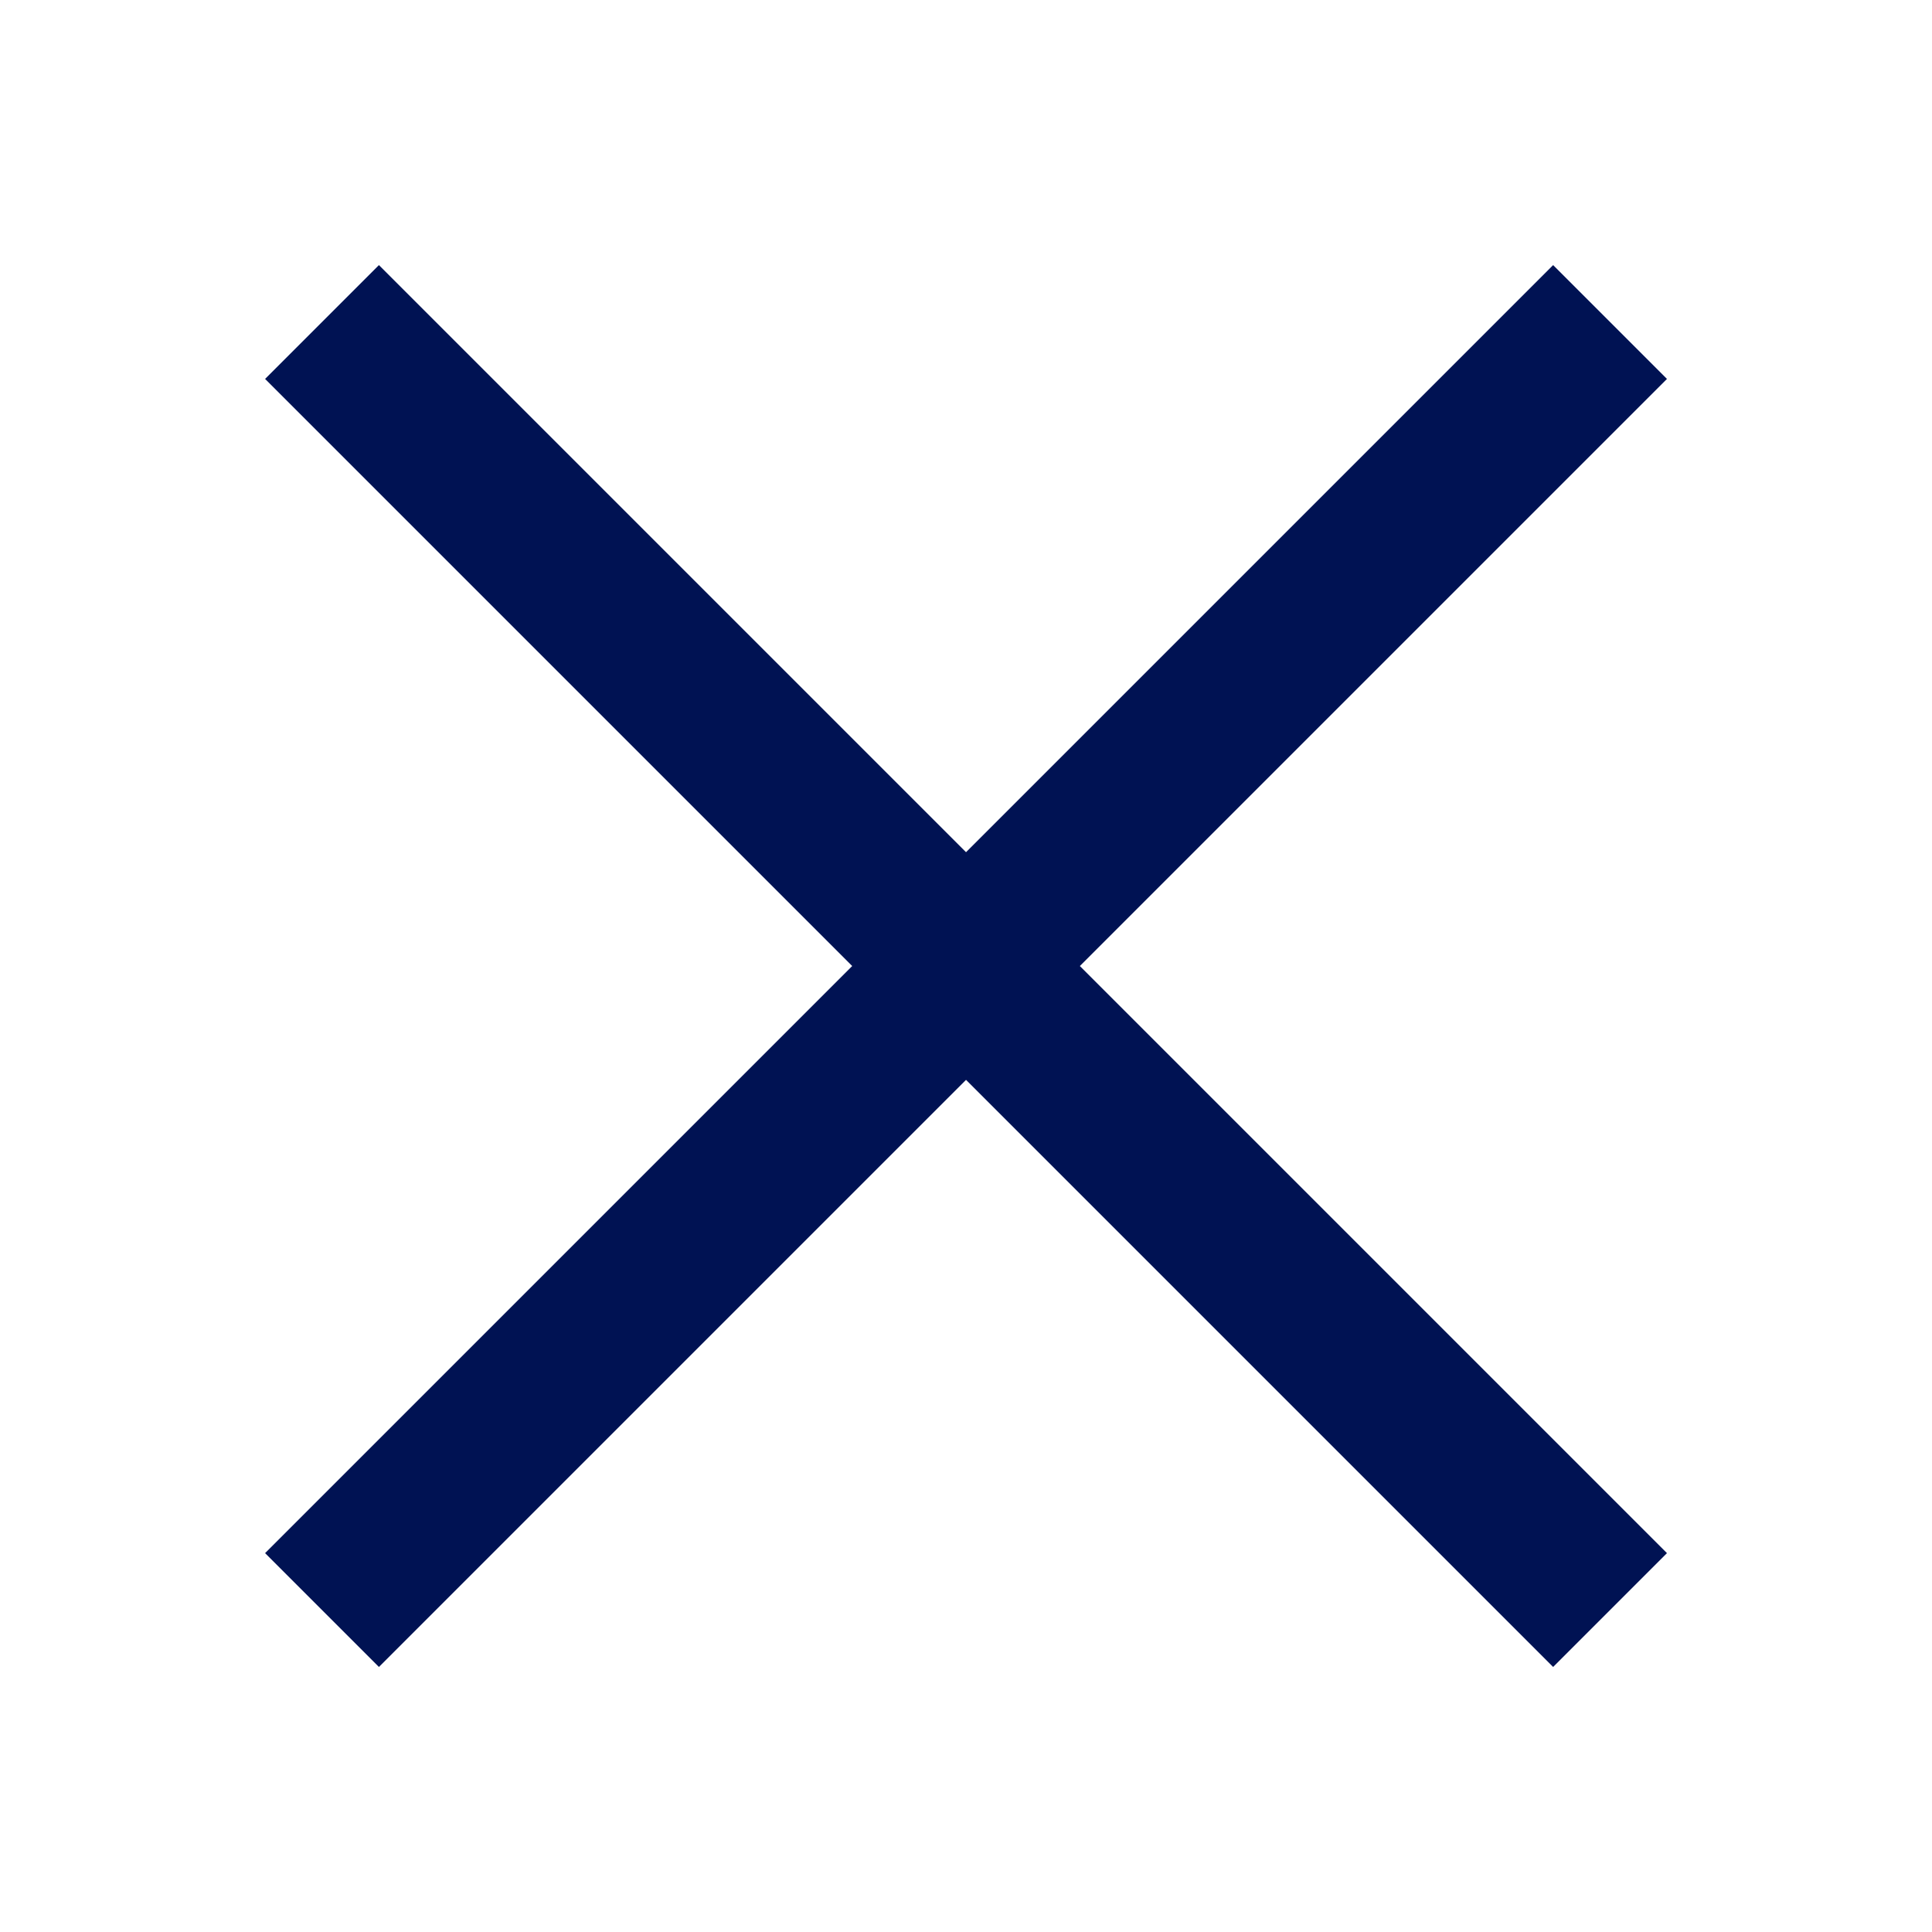 <svg xmlns="http://www.w3.org/2000/svg" xmlns:xlink="http://www.w3.org/1999/xlink" viewBox="0,0,256,256" width="24px" height="24px" fill-rule="nonzero"><g fill="#001253" fill-rule="nonzero" stroke="none" stroke-width="1" stroke-linecap="butt" stroke-linejoin="miter" stroke-miterlimit="10" stroke-dasharray="" stroke-dashoffset="0" font-family="none" font-weight="none" font-size="none" text-anchor="none" style="mix-blend-mode: normal"><g transform="scale(10.667,10.667)"><path d="M4.707,3.293l-1.414,1.414l7.293,7.293l-7.293,7.293l1.414,1.414l7.293,-7.293l7.293,7.293l1.414,-1.414l-7.293,-7.293l7.293,-7.293l-1.414,-1.414l-7.293,7.293z"></path></g></g></svg>
